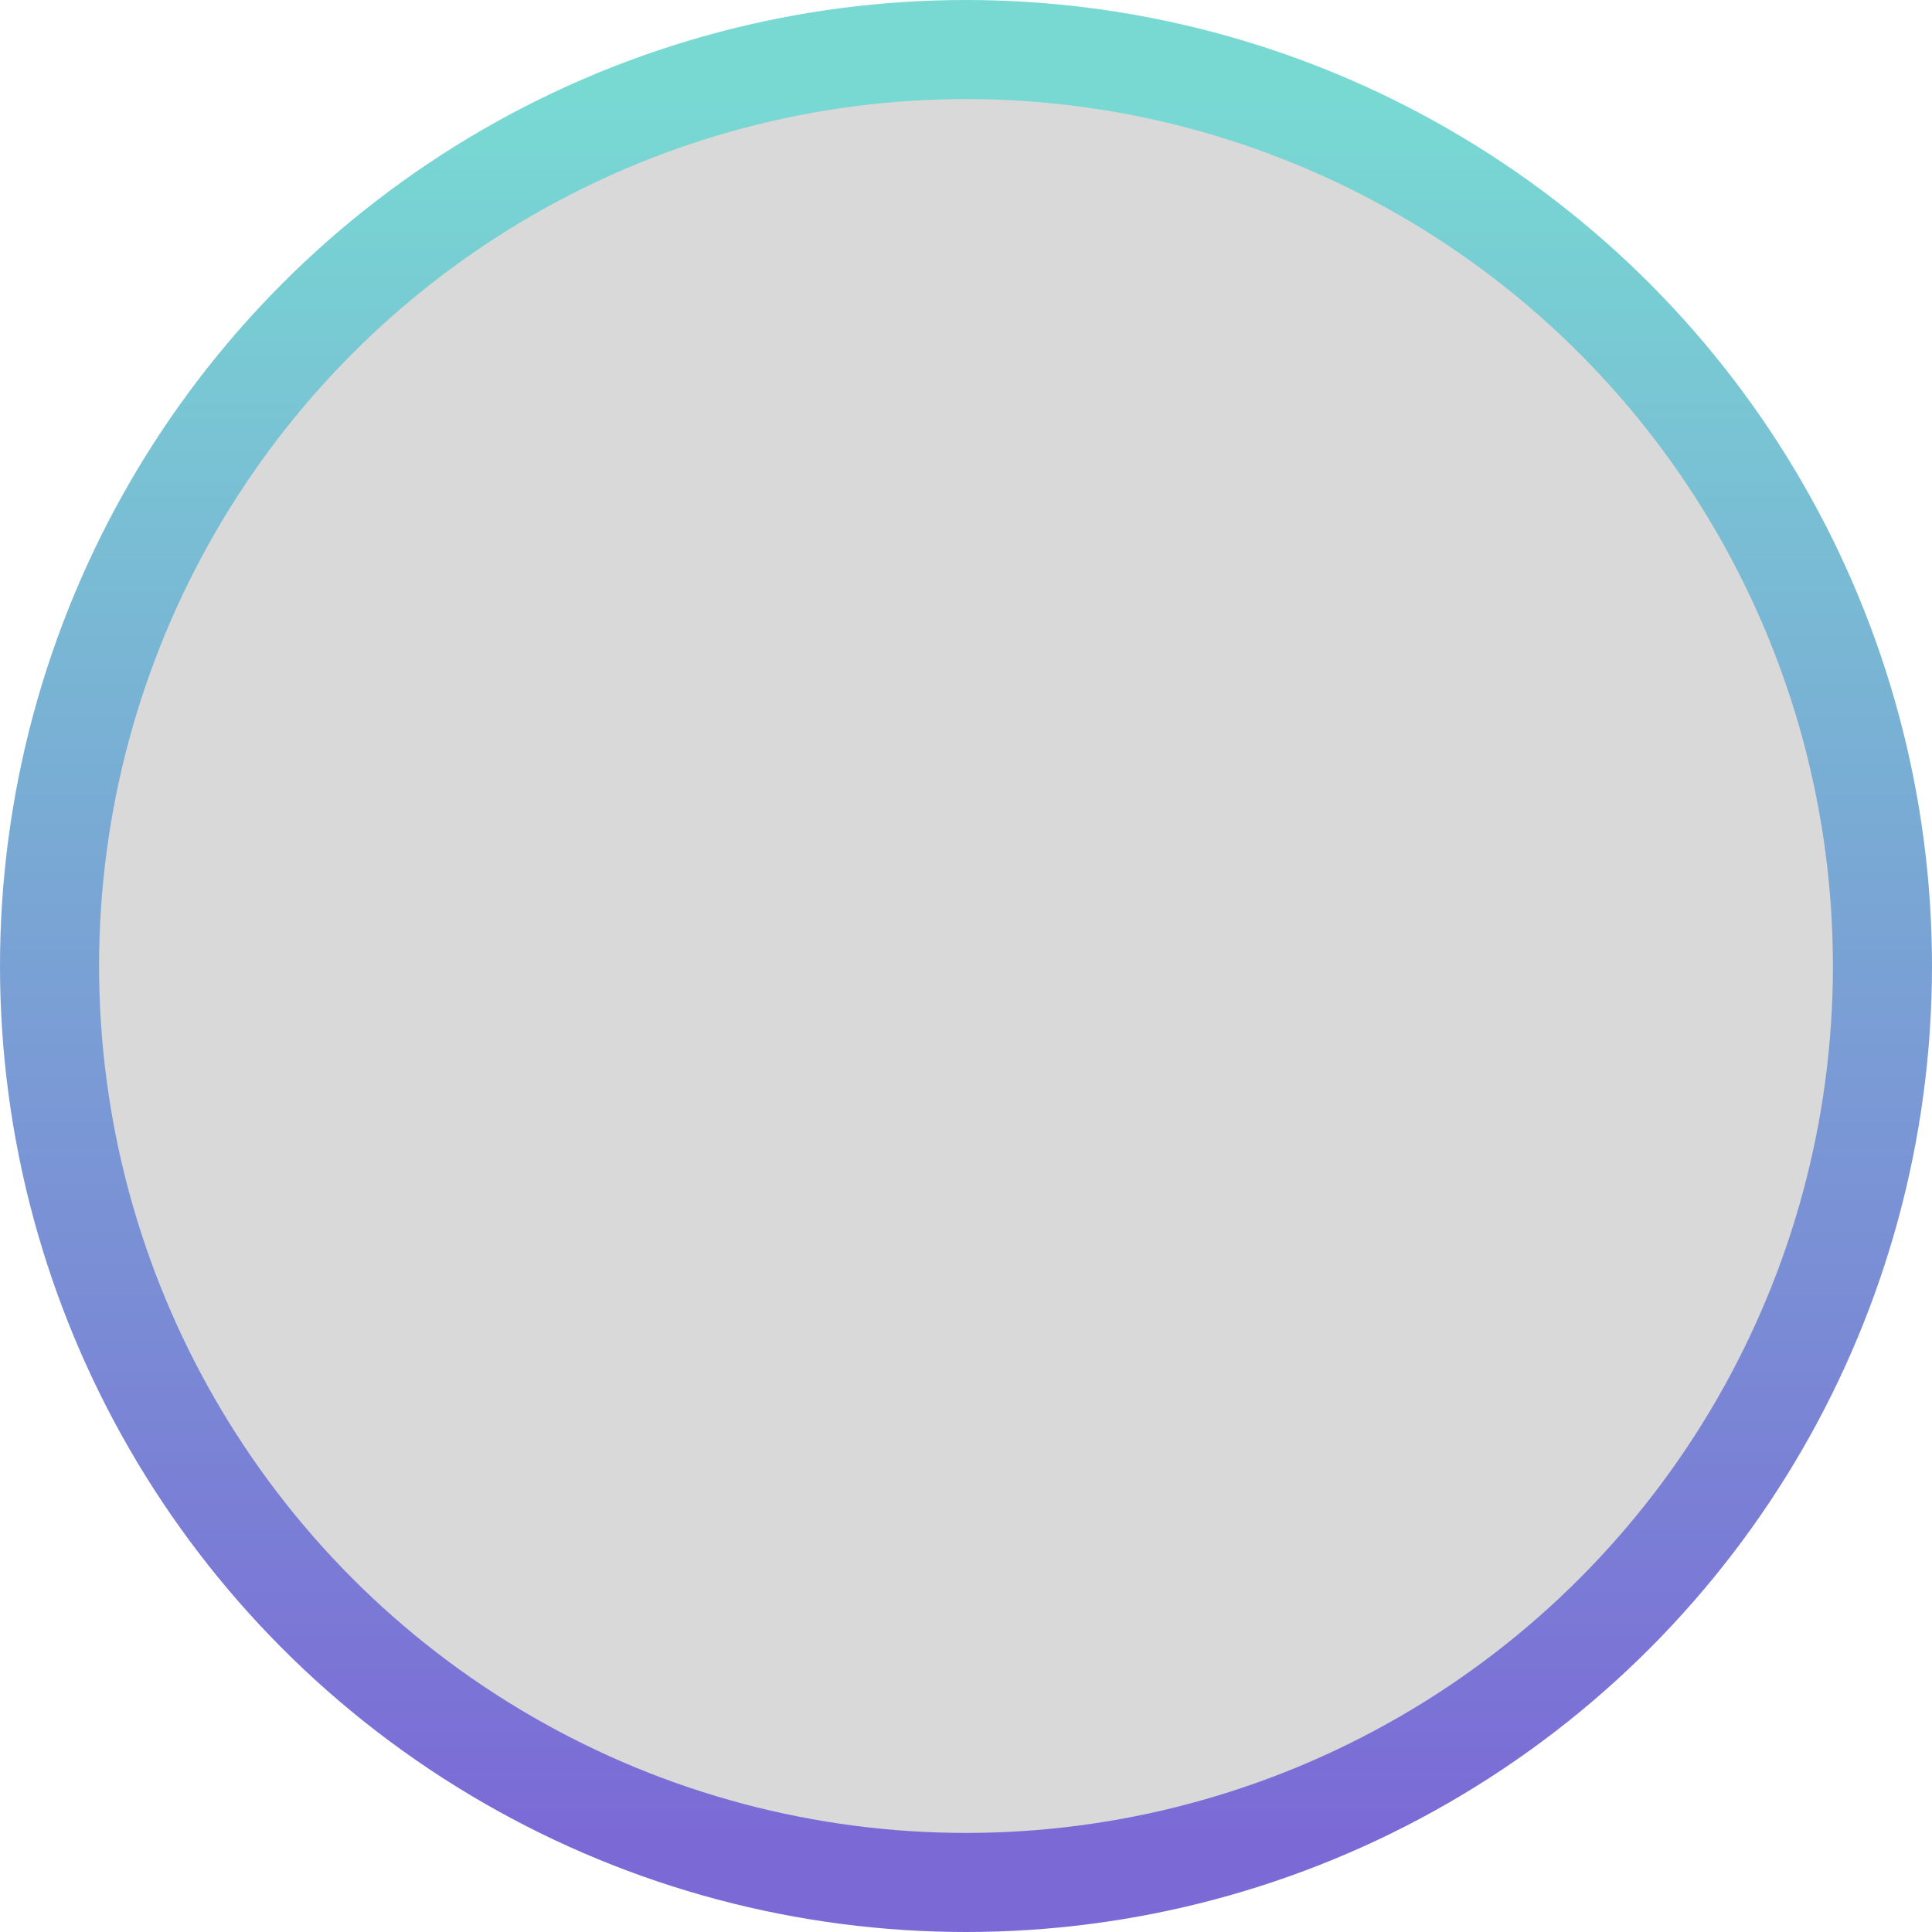 <svg width="39" height="39" viewBox="0 0 39 39" fill="none" xmlns="http://www.w3.org/2000/svg">
<circle cx="19.5" cy="19.5" r="18.5" fill="#D9D9D9" stroke="url(#paint0_linear_4634_147)" stroke-width="2"/>
<defs>
<linearGradient id="paint0_linear_4634_147" x1="19.5" y1="2" x2="19.5" y2="37" gradientUnits="userSpaceOnUse">
<stop stop-color="#78D9D3"/>
<stop offset="1" stop-color="#7B6AD6"/>
</linearGradient>
</defs>
</svg>
